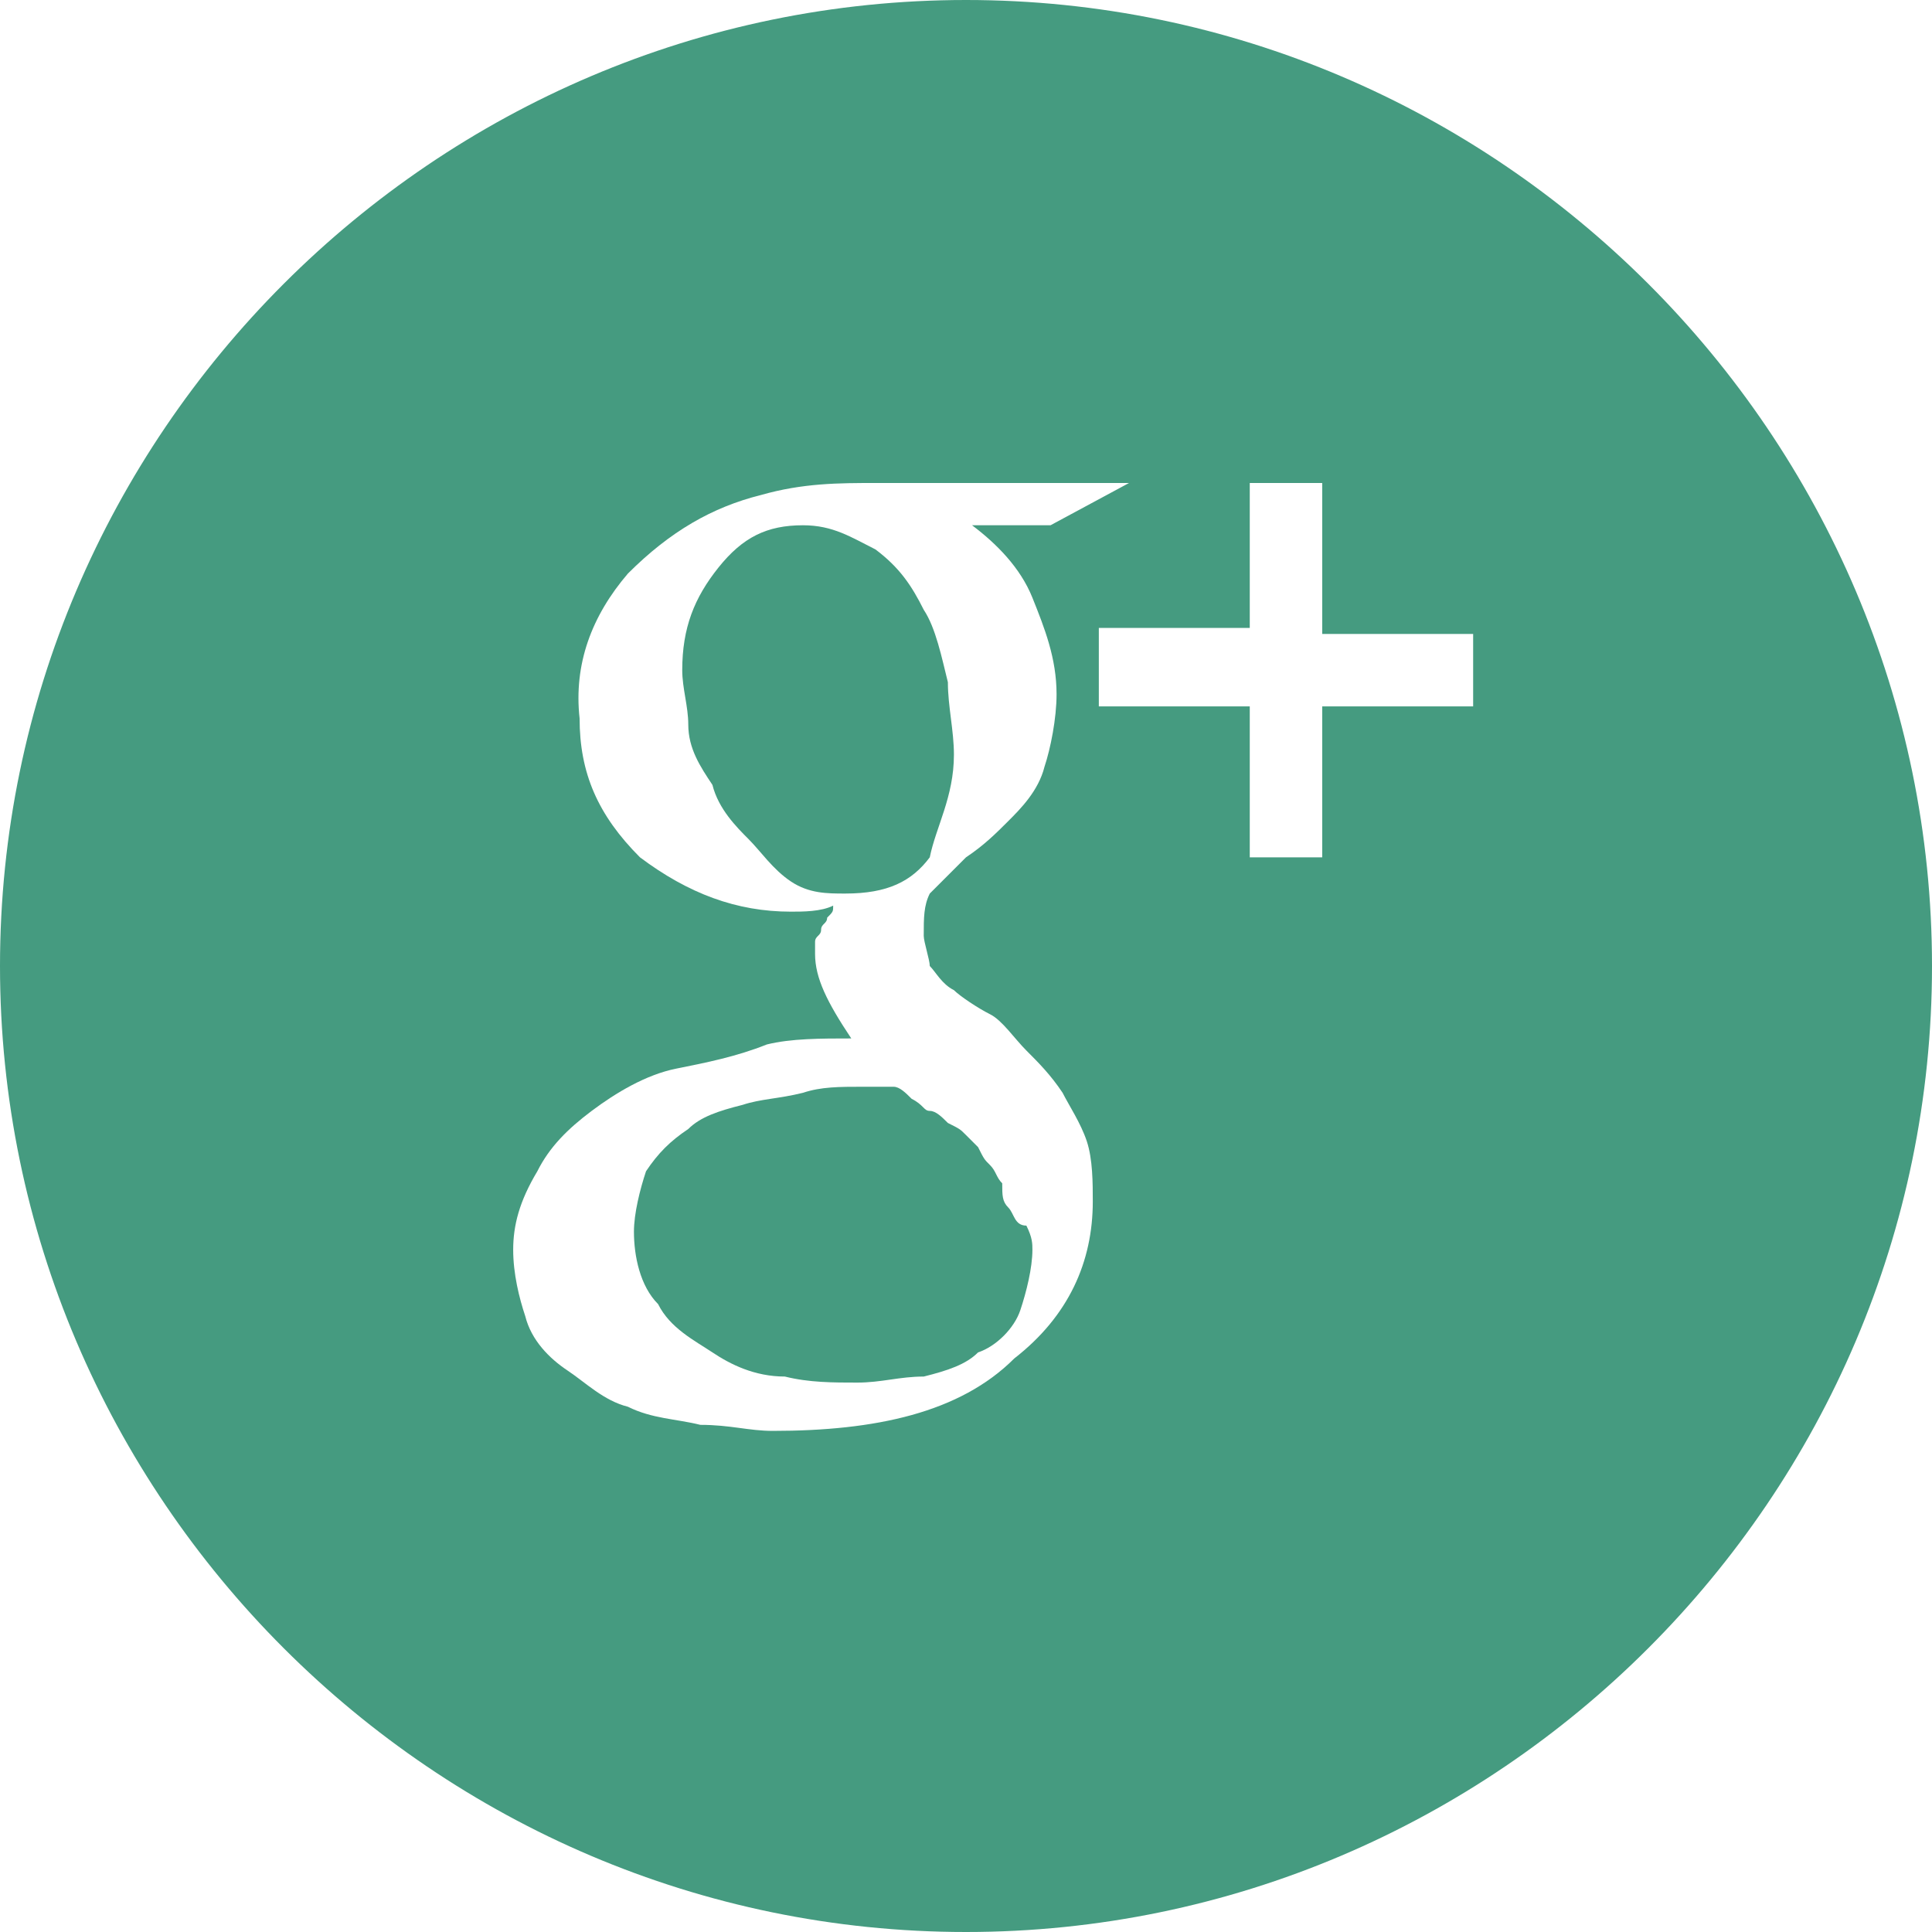 <?xml version="1.0" encoding="utf-8"?>
<!-- Generator: Adobe Illustrator 23.0.1, SVG Export Plug-In . SVG Version: 6.00 Build 0)  -->
<svg version="1.1" id="Layer_1" xmlns="http://www.w3.org/2000/svg" xmlns:xlink="http://www.w3.org/1999/xlink" x="0px" y="0px"
	 viewBox="0 0 32 32" style="enable-background:new 0 0 32 32;" xml:space="preserve">
<style type="text/css">
	.st0{fill:#459B80;}
</style>
<g>
	<path class="st0" d="M16,0C7.2,0,0,7.2,0,16s7.2,16,16,16s16-7.2,16-16S24.8,0,16,0z M16.8,22.5c-0.9,0.9-2.3,1.2-4,1.2
		c-0.4,0-0.7-0.1-1.2-0.1c-0.4-0.1-0.8-0.1-1.2-0.3c-0.4-0.1-0.7-0.4-1-0.6c-0.3-0.2-0.6-0.5-0.7-0.9c-0.1-0.3-0.2-0.7-0.2-1.1
		c0-0.4,0.1-0.8,0.4-1.3c0.2-0.4,0.5-0.7,0.9-1c0.4-0.3,0.9-0.6,1.4-0.7c0.5-0.1,1-0.2,1.5-0.4c0.4-0.1,0.9-0.1,1.4-0.1
		c-0.4-0.6-0.6-1-0.6-1.4c0-0.1,0-0.1,0-0.2s0.1-0.1,0.1-0.2c0-0.1,0.1-0.1,0.1-0.2c0.1-0.1,0.1-0.1,0.1-0.2
		c-0.2,0.1-0.5,0.1-0.7,0.1c-0.9,0-1.7-0.3-2.5-0.9c-0.7-0.7-1-1.4-1-2.3c-0.1-0.9,0.2-1.7,0.8-2.4c0.7-0.7,1.4-1.1,2.2-1.3
		C13.3,8,13.9,8,14.5,8h4.2l-1.3,0.7h-1.3c0.4,0.3,0.8,0.7,1,1.2c0.2,0.5,0.4,1,0.4,1.6c0,0.4-0.1,0.9-0.2,1.2
		c-0.1,0.4-0.4,0.7-0.6,0.9c-0.2,0.2-0.4,0.4-0.7,0.6c-0.2,0.2-0.4,0.4-0.6,0.6c-0.1,0.2-0.1,0.4-0.1,0.7c0,0.1,0.1,0.4,0.1,0.5
		c0.1,0.1,0.2,0.3,0.4,0.4c0.1,0.1,0.4,0.3,0.6,0.4c0.2,0.1,0.4,0.4,0.6,0.6c0.2,0.2,0.4,0.4,0.6,0.7c0.1,0.2,0.3,0.5,0.4,0.8
		c0.1,0.3,0.1,0.7,0.1,1C18.1,20.9,17.7,21.8,16.8,22.5z M24.4,11.7h-2.5v2.5h-1.2v-2.5h-2.5v-1.3h2.5V8h1.2v2.5h2.5V11.7z"/>
	<path class="st0" d="M15.8,12.5c0-0.4-0.1-0.8-0.1-1.2c-0.1-0.4-0.2-0.9-0.4-1.2c-0.2-0.4-0.4-0.7-0.8-1c-0.4-0.2-0.7-0.4-1.2-0.4
		c-0.6,0-1,0.2-1.4,0.7c-0.4,0.5-0.6,1-0.6,1.7c0,0.3,0.1,0.6,0.1,0.9c0,0.4,0.2,0.7,0.4,1c0.1,0.4,0.4,0.7,0.6,0.9
		c0.2,0.2,0.4,0.5,0.7,0.7s0.6,0.2,0.9,0.2c0.7,0,1.1-0.2,1.4-0.6C15.5,13.7,15.8,13.2,15.8,12.5z"/>
	<path class="st0" d="M16.7,20c-0.1-0.1-0.1-0.2-0.1-0.4c-0.1-0.1-0.1-0.2-0.2-0.3c-0.1-0.1-0.1-0.1-0.2-0.3
		c-0.1-0.1-0.2-0.2-0.2-0.2c-0.1-0.1-0.1-0.1-0.3-0.2c-0.1-0.1-0.2-0.2-0.3-0.2s-0.1-0.1-0.3-0.2c-0.1-0.1-0.2-0.2-0.3-0.2
		c-0.1,0-0.2,0-0.5,0c-0.4,0-0.7,0-1,0.1c-0.4,0.1-0.7,0.1-1,0.2c-0.4,0.1-0.7,0.2-0.9,0.4c-0.3,0.2-0.5,0.4-0.7,0.7
		c-0.1,0.3-0.2,0.7-0.2,1c0,0.4,0.1,0.9,0.4,1.2c0.2,0.4,0.6,0.6,0.9,0.8c0.3,0.2,0.7,0.4,1.2,0.4c0.4,0.1,0.8,0.1,1.2,0.1
		c0.4,0,0.7-0.1,1.1-0.1c0.4-0.1,0.7-0.2,0.9-0.4c0.3-0.1,0.6-0.4,0.7-0.7c0.1-0.3,0.2-0.7,0.2-1c0-0.1,0-0.2-0.1-0.4
		C16.8,20.3,16.8,20.1,16.7,20z"/>
</g>
</svg>

